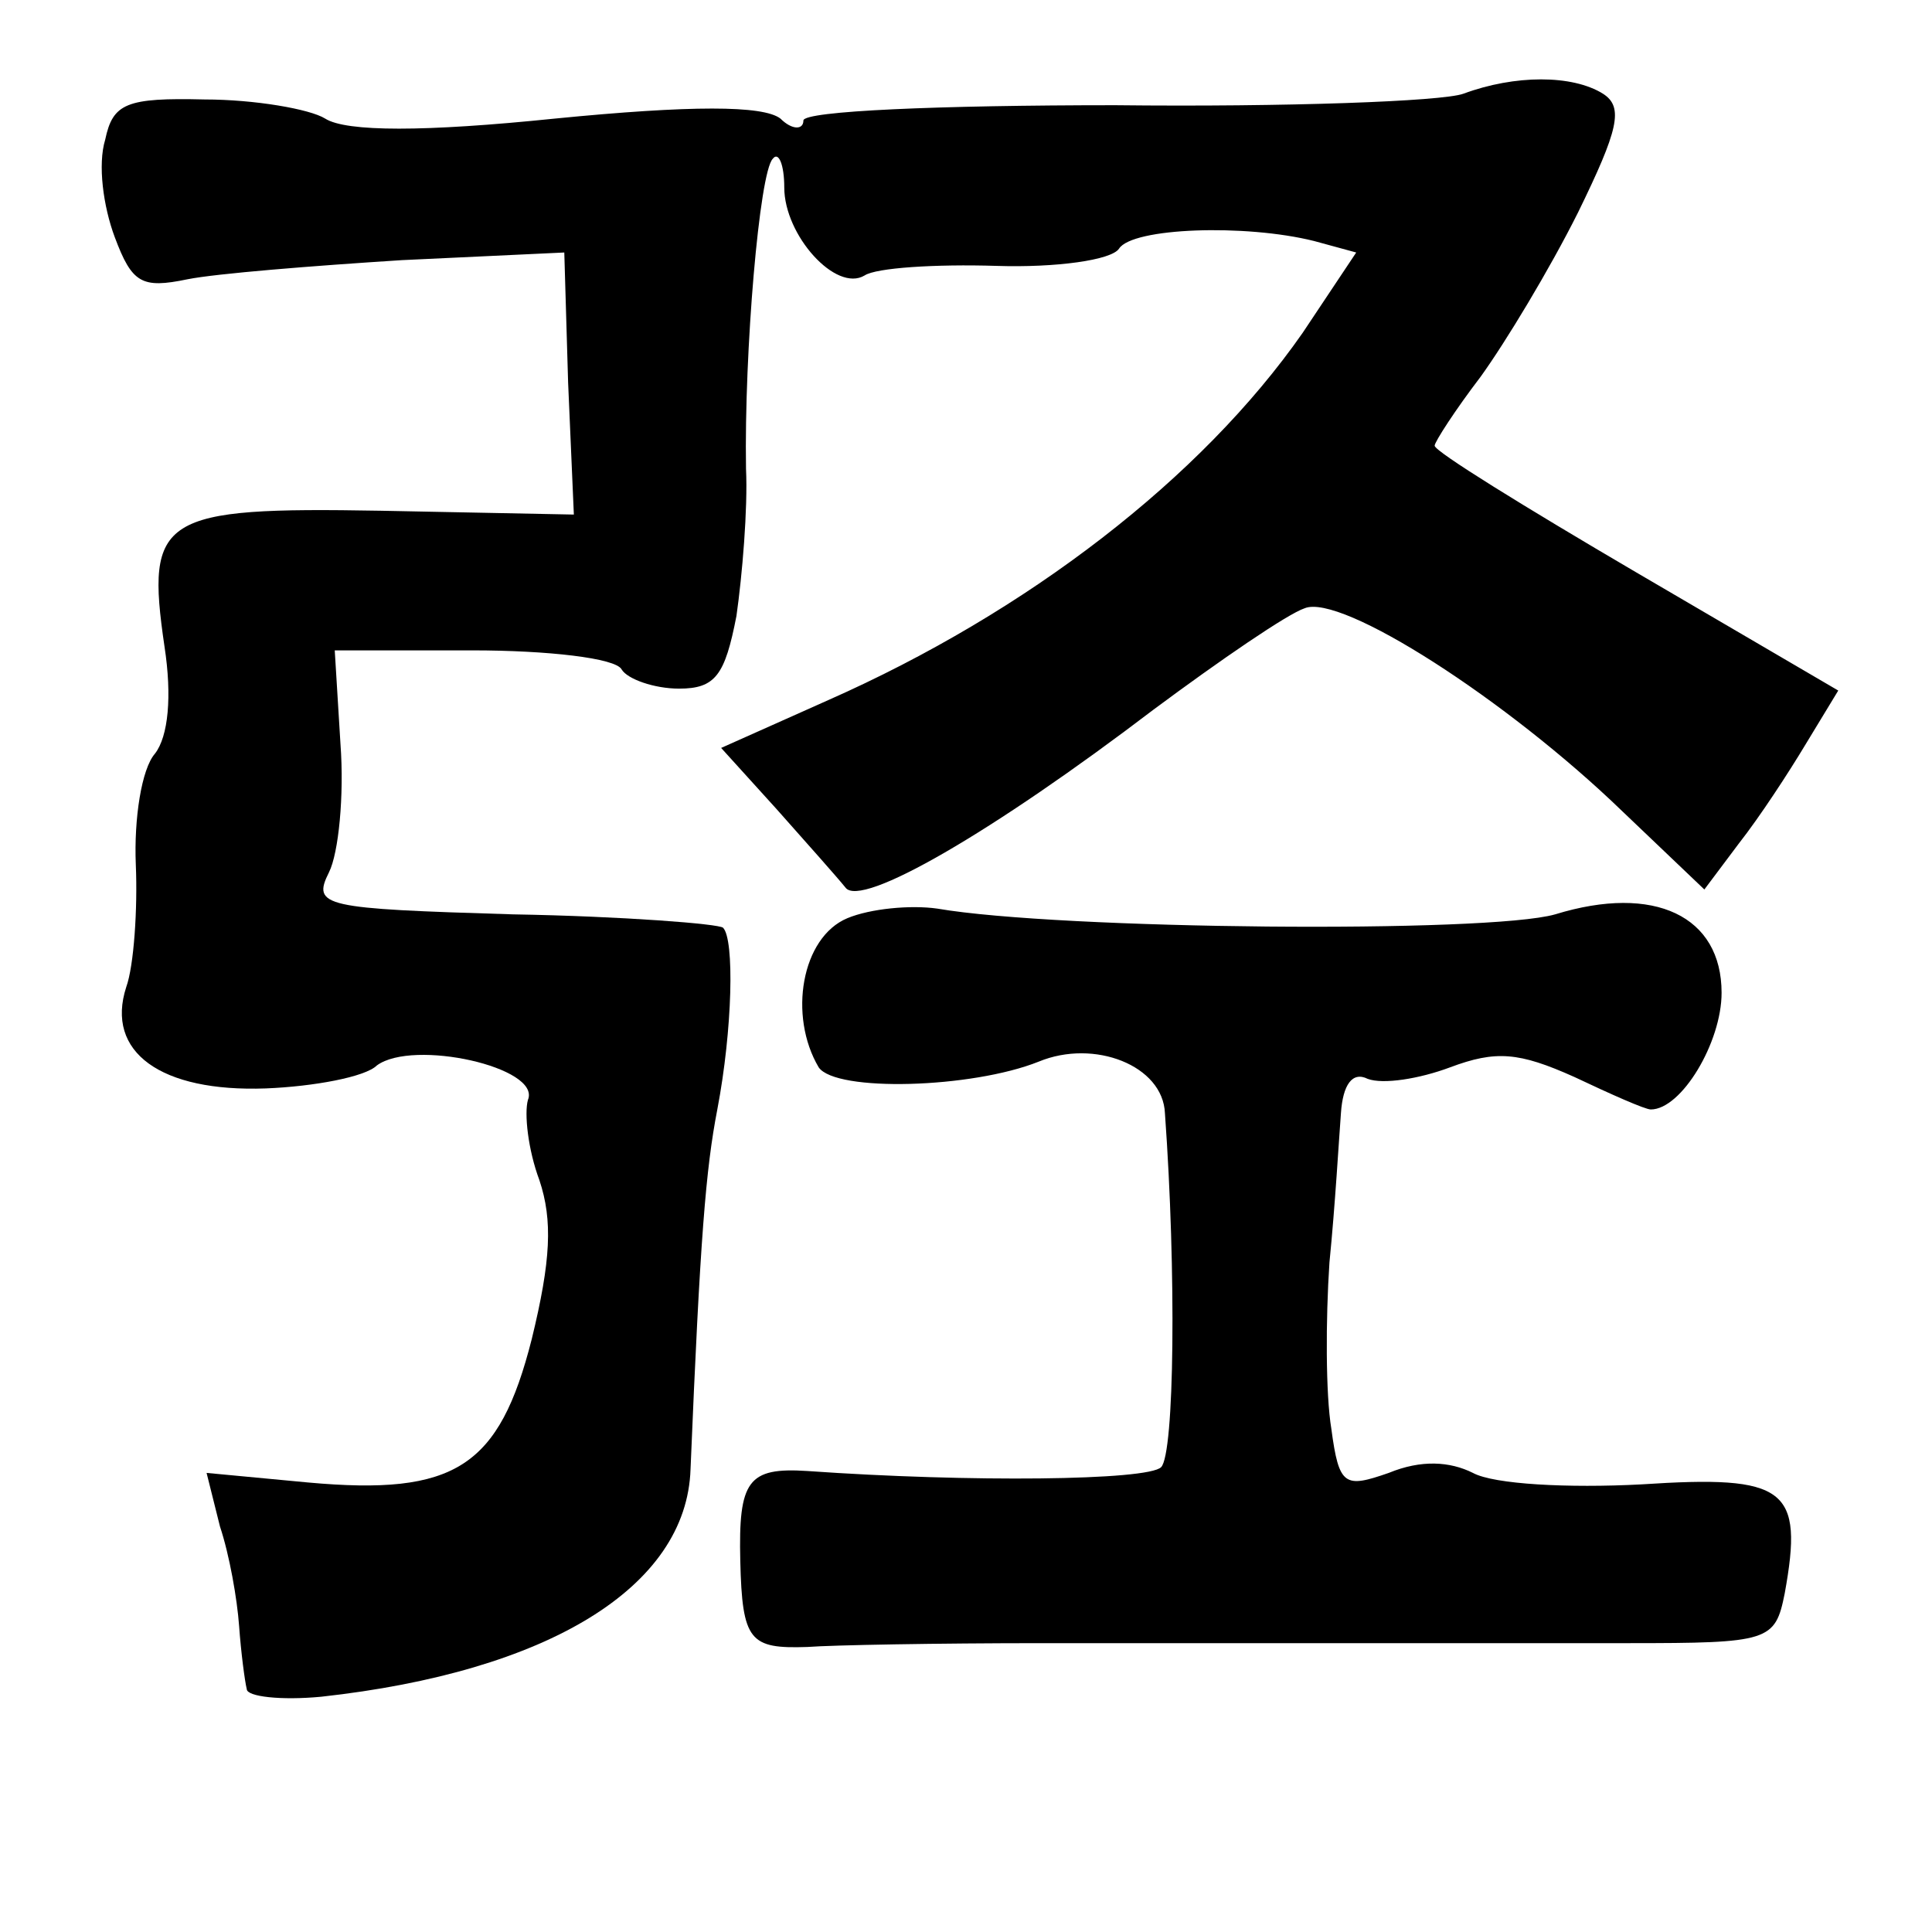 <?xml version="1.0" standalone="no"?>
<!DOCTYPE svg PUBLIC "-//W3C//DTD SVG 20010904//EN"
 "http://www.w3.org/TR/2001/REC-SVG-20010904/DTD/svg10.dtd">
<svg version="1.0" xmlns="http://www.w3.org/2000/svg"
 width="101pt" height="101pt" viewBox="0 0 101 101"
 preserveAspectRatio="xMidYMid meet">
<g transform="translate(0,101) scale(0.1,-0.1)"
fill="#000000" stroke="none">
<path d="M765 961 c-11 -4 -93 -7 -182 -6 -92 0 -163 -3 -163 -8 0 -5 -6 -5
-12 1 -9 7 -47 7 -118 0 -68 -7 -109 -7 -120 0 -8 5 -37 10 -63 10 -41 1 -48
-2 -52 -21 -4 -13 -1 -35 5 -51 9 -24 14 -27 38 -22 15 3 65 7 112 10 l85 4 2
-68 3 -69 -101 2 c-115 2 -123 -3 -113 -71 4 -26 2 -47 -5 -56 -7 -8 -11 -34
-10 -58 1 -23 -1 -53 -5 -64 -11 -34 18 -55 73 -53 25 1 52 6 58 12 19 14 86
-1 79 -18 -2 -7 0 -26 6 -42 7 -21 6 -42 -4 -83 -17 -67 -40 -82 -117 -75
l-53 5 7 -28 c5 -15 9 -38 10 -52 1 -14 3 -29 4 -33 0 -4 18 -6 39 -4 118 13
191 57 193 119 5 121 8 157 14 188 8 42 9 89 3 95 -2 2 -52 6 -110 7 -99 3
-105 4 -96 22 5 10 8 40 6 67 l-3 49 72 0 c39 0 75 -4 78 -10 3 -5 17 -10 30
-10 19 0 24 7 30 38 3 21 6 56 5 77 -1 61 7 155 14 162 3 4 6 -3 6 -15 0 -25
27 -55 42 -46 6 4 37 6 69 5 31 -1 60 3 64 9 7 11 66 13 102 4 l22 -6 -28 -42
c-53 -76 -144 -146 -248 -192 l-56 -25 29 -32 c16 -18 32 -36 36 -41 8 -11 77
29 161 93 35 26 70 50 79 53 19 8 106 -48 166 -106 l43 -41 18 24 c11 14 26
37 35 52 l17 28 -106 62 c-58 34 -105 63 -105 66 0 2 11 19 24 36 13 18 36 56
51 86 21 43 24 55 13 62 -16 10 -46 10 -73 0z"/>
<path d="M443 530 c-24 -10 -31 -51 -15 -78 9 -13 80 -11 115 3 29 12 65 -2
66 -27 6 -83 5 -178 -2 -185 -7 -7 -100 -8 -185 -2 -31 2 -36 -5 -35 -47 1
-42 5 -46 35 -45 13 1 68 2 123 2 55 0 129 0 165 0 36 0 99 0 141 0 74 0 77 1
82 26 10 55 1 62 -75 57 -38 -2 -77 0 -88 6 -12 6 -27 7 -44 0 -23 -8 -26 -7
-30 23 -3 18 -3 57 -1 87 3 30 5 65 6 78 1 15 6 22 14 18 8 -3 27 0 43 6 24 9
36 8 65 -5 19 -9 37 -17 40 -17 16 0 37 35 37 61 0 40 -35 57 -87 41 -35 -10
-259 -8 -323 3 -14 2 -35 0 -47 -5z"/>
</g>
</svg>
